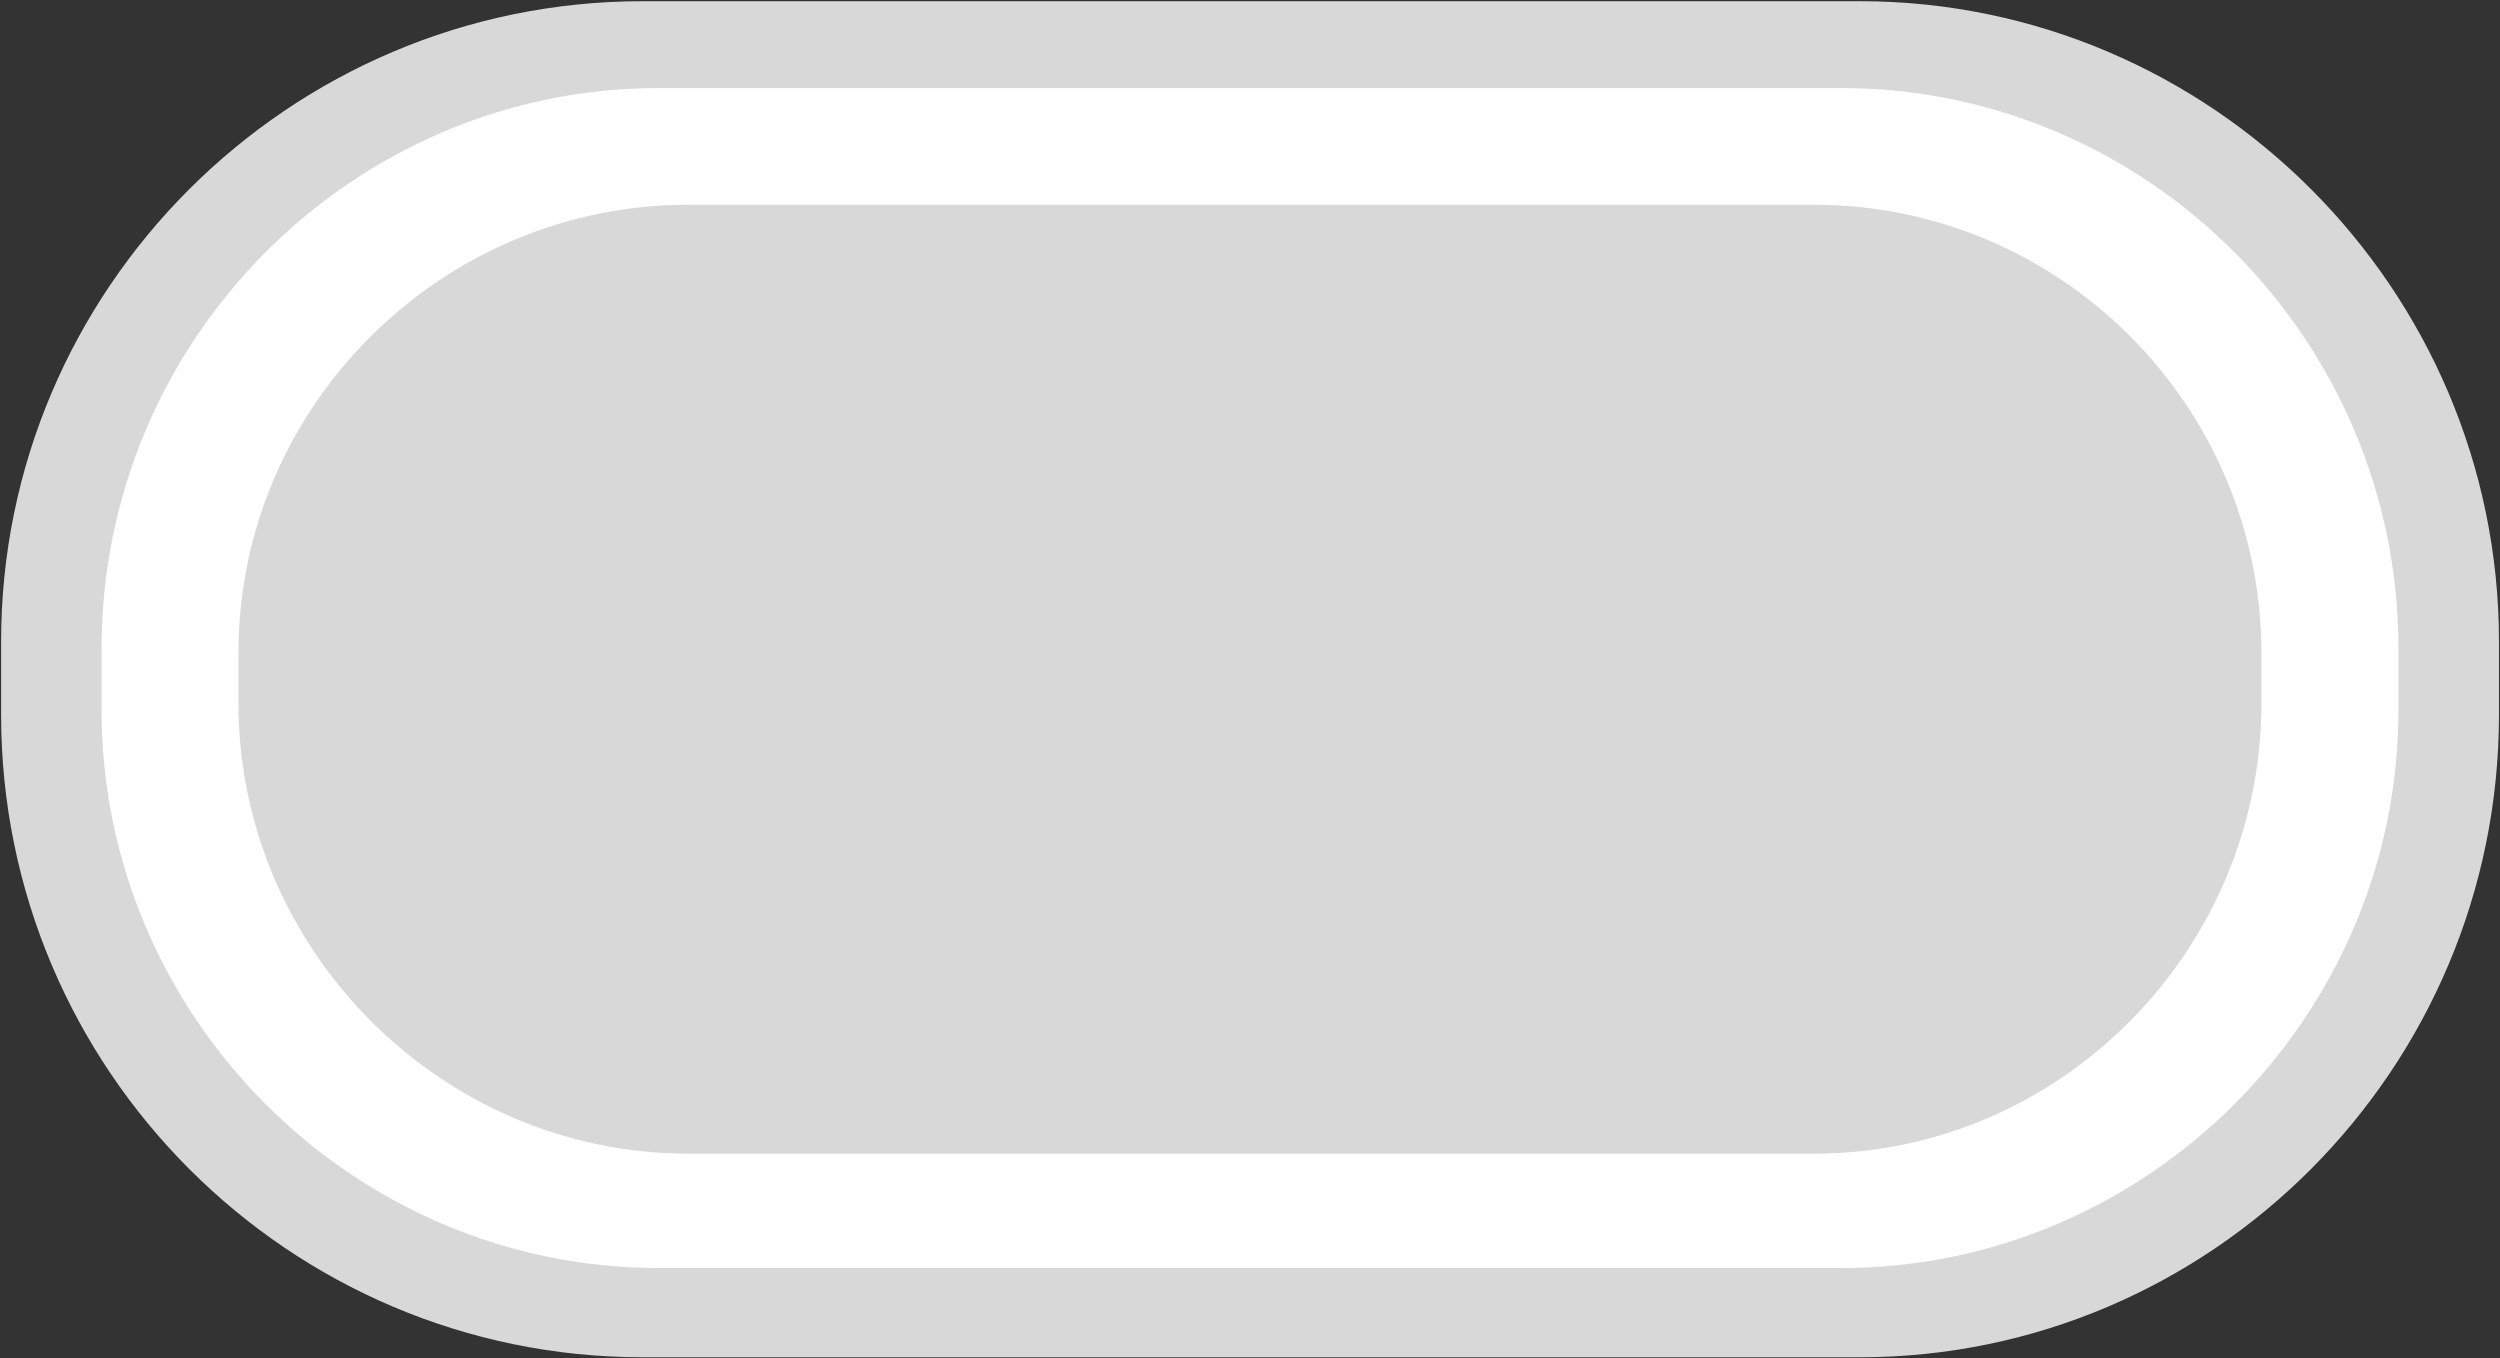 <?xml version="1.0" encoding="UTF-8" standalone="no"?>
<!-- Generator: Adobe Illustrator 16.0.4, SVG Export Plug-In . SVG Version: 6.00 Build 0)  -->

<svg
   xmlns:dc="http://purl.org/dc/elements/1.1/"
   xmlns:cc="http://creativecommons.org/ns#"
   xmlns:rdf="http://www.w3.org/1999/02/22-rdf-syntax-ns#"
   xmlns:svg="http://www.w3.org/2000/svg"
   xmlns="http://www.w3.org/2000/svg"
   xmlns:sodipodi="http://sodipodi.sourceforge.net/DTD/sodipodi-0.dtd"
   xmlns:inkscape="http://www.inkscape.org/namespaces/inkscape"
   version="1.1"
   id="Слой_1"
   x="0px"
   y="0px"
   width="31.285px"
   height="17px"
   viewBox="0 0 31.285 17"
   enable-background="new 0 0 31.285 17"
   xml:space="preserve"
   inkscape:version="0.48.4 r9939"
   sodipodi:docname="h_tru_shield3.svg"><rect x="0" y="0" width="31.285" height="17" fill="#333333" stroke="none"/><defs
     id="defs11" /><sodipodi:namedview
     pagecolor="#ffffff"
     bordercolor="#666666"
     borderopacity="1"
     objecttolerance="10"
     gridtolerance="10"
     guidetolerance="10"
     inkscape:pageopacity="0"
     inkscape:pageshadow="2"
     inkscape:window-width="640"
     inkscape:window-height="480"
     id="namedview9"
     showgrid="false"
     inkscape:zoom="13.456928"
     inkscape:cx="15.6425"
     inkscape:cy="8.5"
     inkscape:window-x="0"
     inkscape:window-y="0"
     inkscape:window-maximized="0"
     inkscape:current-layer="Слой_1" /><path
     fill-rule="evenodd"
     clip-rule="evenodd"
     fill="#E7687D"
     d="M8.043,0.015h15.229c4.4,0,8,3.606,8,8.013v0.916  c0,4.435-3.6,8.041-8,8.041H8.043c-4.43,0-8.029-3.605-8.029-8.041V8.027C0.014,3.621,3.613,0.015,8.043,0.015L8.043,0.015z"
     id="path3"
     style="color:#000000;fill:#d8d8d8;fill-opacity:1;fill-rule:evenodd;stroke-width:1;stroke-linecap:butt;stroke-linejoin:miter;stroke-miterlimit:4;stroke-opacity:1;stroke-dasharray:none;stroke-dashoffset:0;marker:none;visibility:visible;display:inline;overflow:visible;enable-background:accumulate" /><path
     fill-rule="evenodd"
     clip-rule="evenodd"
     fill="#FFFFFF"
     d="M8.242,1.102h14.801c3.828,0,6.971,3.148,6.971,7.011v0.772  c0,3.834-3.143,6.983-6.971,6.983H8.242c-3.828,0-6.971-3.148-6.971-6.983V8.113C1.271,4.25,4.414,1.102,8.242,1.102L8.242,1.102z"
     id="path5" /><path
     fill-rule="evenodd"
     clip-rule="evenodd"
     fill="#E7687D"
     d="M8.613,2.562h14.086c3.086,0,5.6,2.519,5.6,5.609V8.8  c0,3.09-2.514,5.637-5.6,5.637H8.613c-3.086,0-5.629-2.547-5.629-5.637V8.17C2.984,5.08,5.527,2.562,8.613,2.562L8.613,2.562z"
     id="path7"
     style="color:#000000;fill:#d8d8d8;fill-opacity:1;fill-rule:evenodd;stroke-width:1;stroke-linecap:butt;stroke-linejoin:miter;stroke-miterlimit:4;stroke-opacity:1;stroke-dasharray:none;stroke-dashoffset:0;marker:none;visibility:visible;display:inline;overflow:visible;enable-background:accumulate" /></svg>